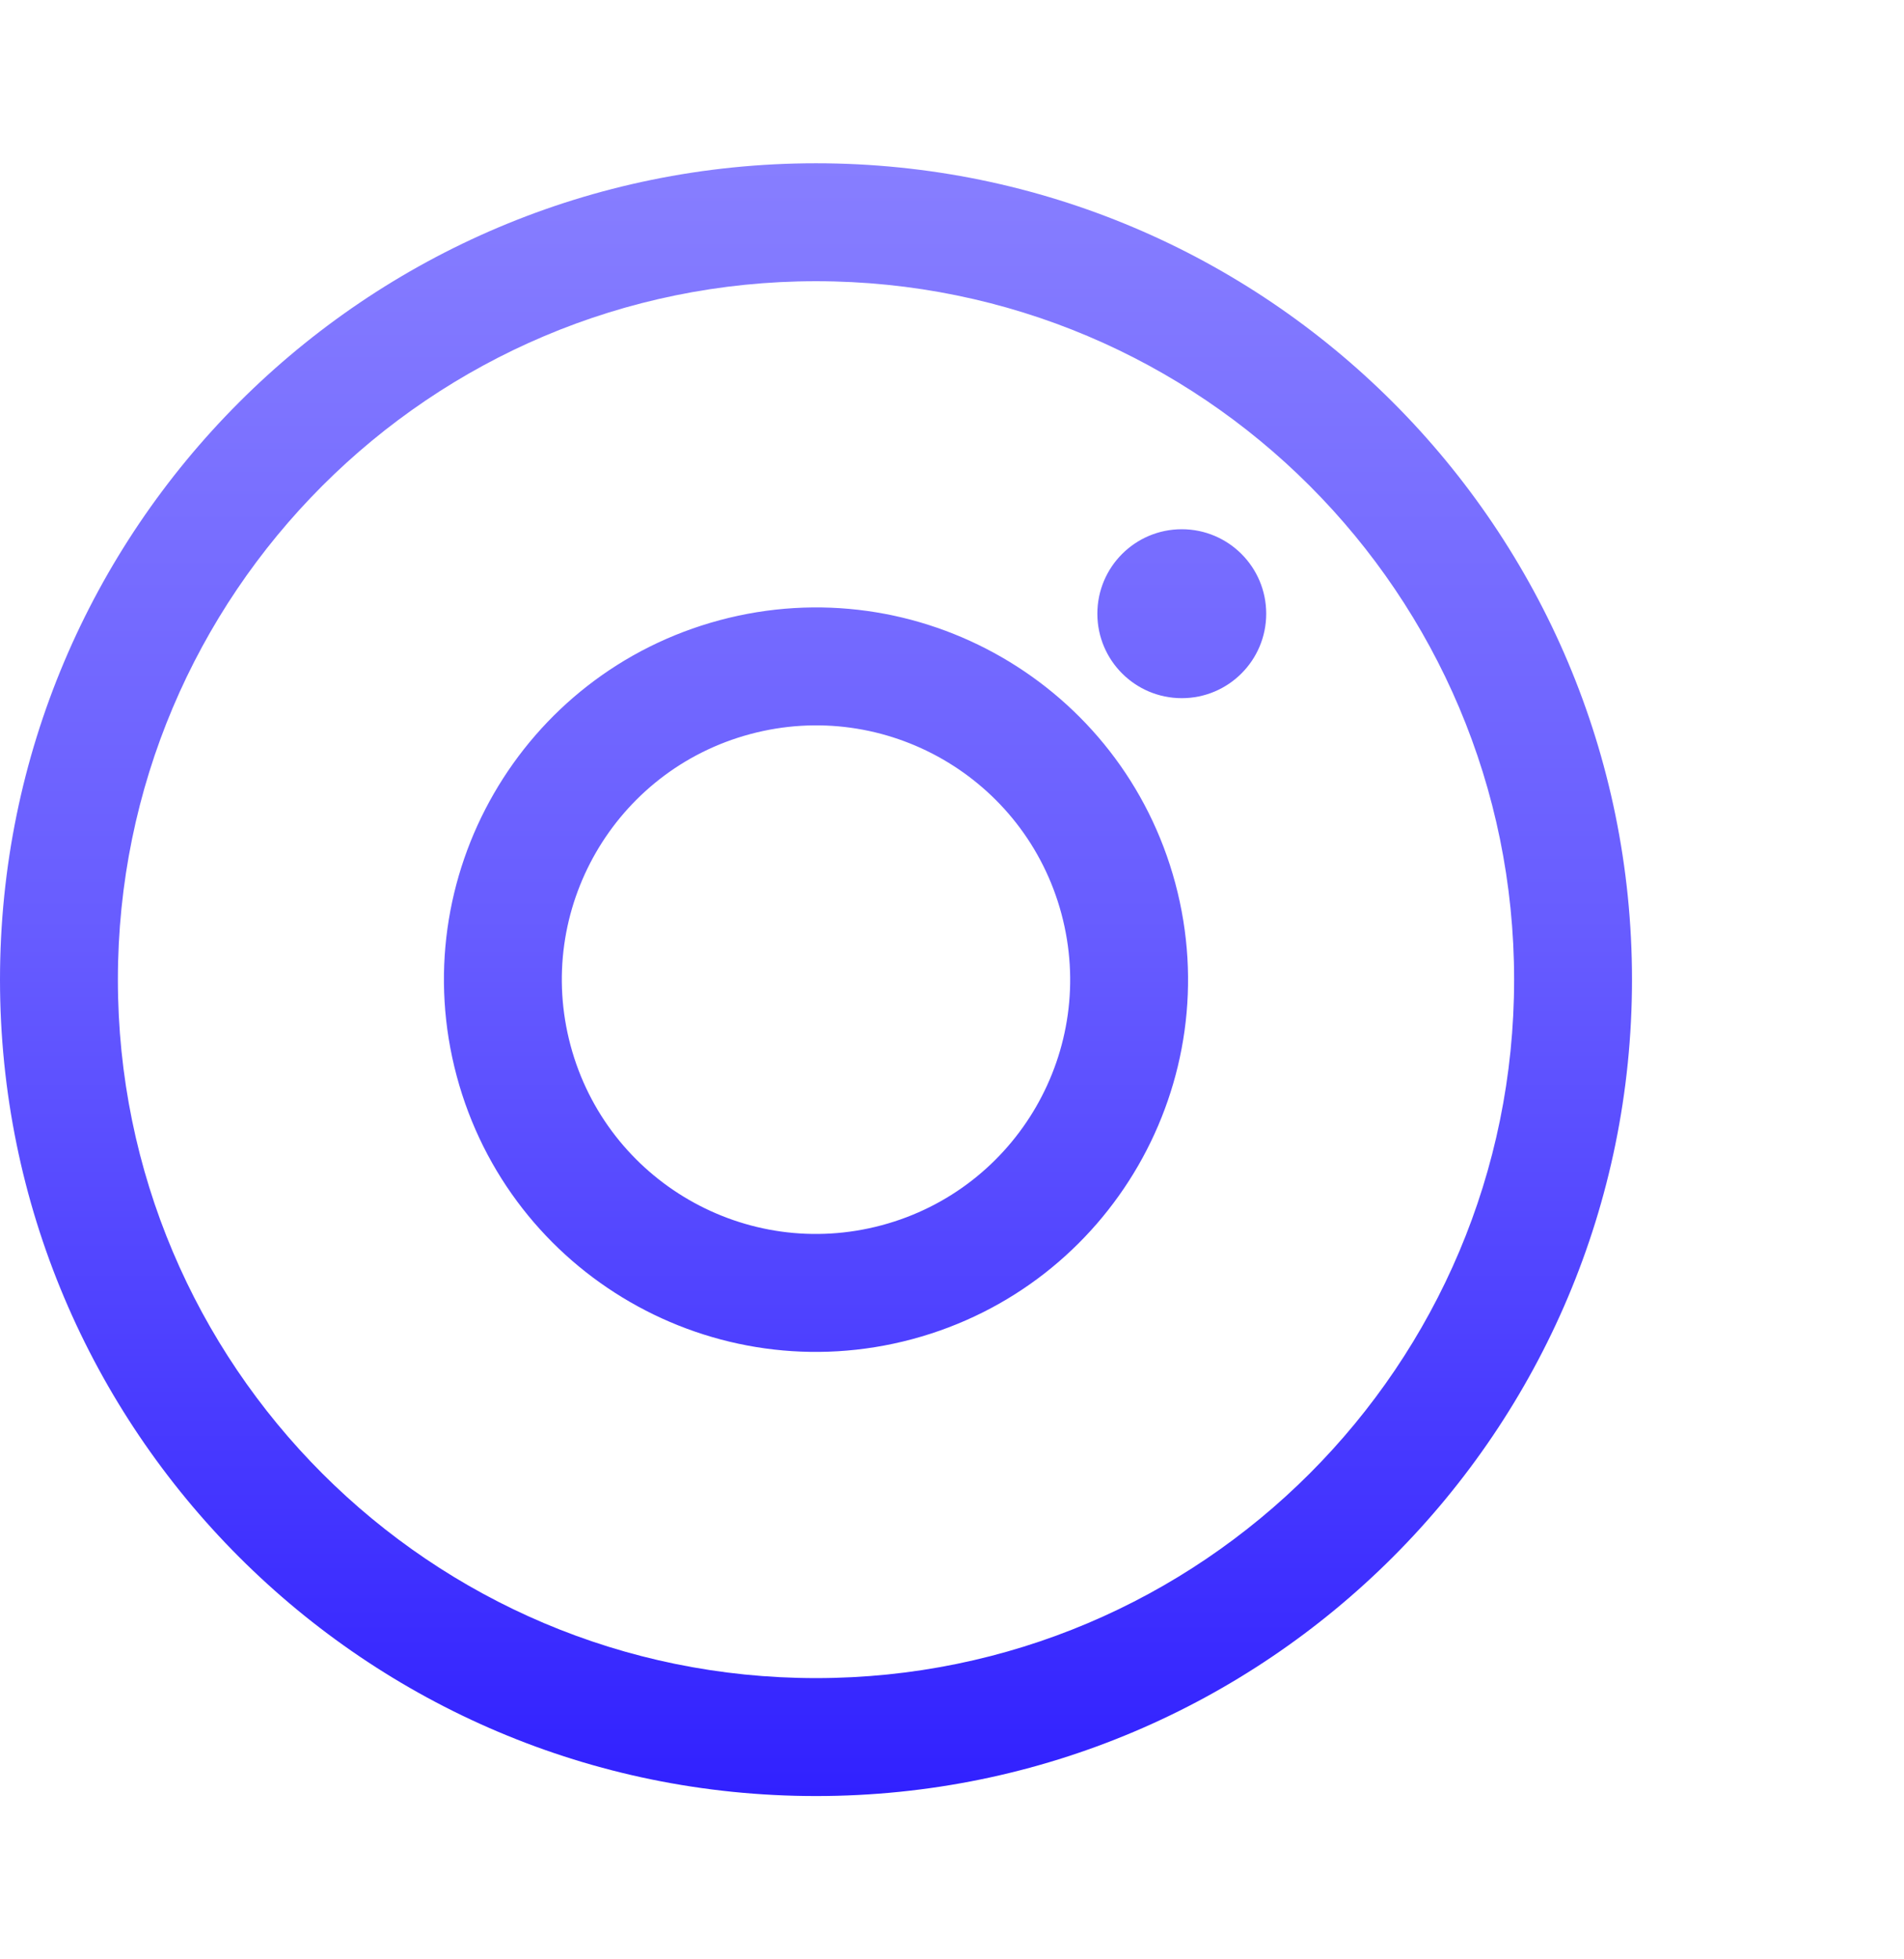 <svg width="35" height="36" viewBox="0 0 35 36" fill="none" xmlns="http://www.w3.org/2000/svg">
<path fill-rule="evenodd" clip-rule="evenodd" d="M27.833 18C27.833 25.088 22.088 30.833 15 30.833C7.912 30.833 2.167 25.088 2.167 18C2.167 10.912 7.912 5.167 15 5.167C22.088 5.167 27.833 10.912 27.833 18ZM30 18C30 26.284 23.284 33 15 33C6.716 33 0 26.284 0 18C0 9.716 6.716 3 15 3C23.284 3 30 9.716 30 18ZM23.276 11.276C23.276 12.133 22.581 12.828 21.724 12.828C20.867 12.828 20.172 12.133 20.172 11.276C20.172 10.419 20.867 9.724 21.724 9.724C22.581 9.724 23.276 10.419 23.276 11.276ZM10.488 19.209C11.156 21.701 13.717 23.18 16.209 22.512C18.701 21.844 20.18 19.283 19.512 16.791C18.844 14.299 16.283 12.82 13.791 13.488C11.299 14.156 9.82 16.717 10.488 19.209ZM8.395 19.77C9.372 23.418 13.122 25.582 16.77 24.605C20.417 23.627 22.582 19.878 21.605 16.23C20.627 12.582 16.878 10.418 13.23 11.395C9.582 12.373 7.418 16.122 8.395 19.77Z" fill="url(#paint0_linear_120_1360)"/>
<!-- <path d="M46.7369 28.3958C45.2101 28.3958 43.8623 28.1225 42.6936 27.5759C41.5249 27.0292 40.6107 26.247 39.951 25.2291C39.2912 24.2112 38.9613 22.9859 38.9613 21.5533V20.7616H42.6371V21.5533C42.6371 22.7409 43.0047 23.6362 43.7398 24.2394C44.475 24.8238 45.474 25.116 46.7369 25.116C48.0187 25.116 48.9707 24.8615 49.5927 24.3525C50.2336 23.8436 50.5541 23.1933 50.5541 22.4016C50.5541 21.8549 50.3938 21.4119 50.0734 21.0727C49.7718 20.7334 49.3194 20.46 48.7162 20.2527C48.1318 20.0265 47.4155 19.8191 46.5673 19.6306L45.917 19.4893C44.5598 19.1877 43.3911 18.8107 42.4109 18.3583C41.4495 17.887 40.705 17.2744 40.1772 16.5204C39.6682 15.7664 39.4137 14.7862 39.4137 13.5798C39.4137 12.3734 39.6965 11.3461 40.262 10.4978C40.8463 9.63074 41.6569 8.97099 42.6936 8.5186C43.7492 8.04735 44.9839 7.81172 46.3976 7.81172C47.8114 7.81172 49.0649 8.05677 50.1582 8.54687C51.2704 9.01812 52.1374 9.73442 52.7595 10.6958C53.4004 11.6383 53.7208 12.8258 53.7208 14.2584V15.1066H50.0451V14.2584C50.0451 13.5044 49.8943 12.9012 49.5927 12.4488C49.31 11.9776 48.8953 11.6383 48.3486 11.4309C47.802 11.2047 47.1516 11.0916 46.3976 11.0916C45.2666 11.0916 44.4278 11.3084 43.8812 11.7419C43.3534 12.1566 43.0895 12.7316 43.0895 13.4667C43.0895 13.9568 43.212 14.3715 43.4571 14.7108C43.721 15.0501 44.1074 15.3328 44.6163 15.559C45.1253 15.7852 45.7756 15.9832 46.5673 16.1528L47.2176 16.2942C48.6314 16.5958 49.8566 16.9822 50.8934 17.4535C51.9489 17.9247 52.7689 18.5468 53.3533 19.3196C53.9376 20.0925 54.2298 21.0821 54.2298 22.2885C54.2298 23.4949 53.9188 24.5599 53.2967 25.4835C52.6935 26.3883 51.8264 27.1046 50.6954 27.6324C49.5833 28.1414 48.2638 28.3958 46.7369 28.3958ZM56.2782 28V13.9757H59.7843V15.8135H60.2932C60.5194 15.3234 60.9435 14.8616 61.5656 14.428C62.1876 13.9757 63.1301 13.7495 64.3931 13.7495C65.4864 13.7495 66.4383 14.0039 67.2488 14.5129C68.0782 15.003 68.7191 15.691 69.1715 16.5769C69.6239 17.444 69.8501 18.4619 69.8501 19.6306V28H66.2875V19.9134C66.2875 18.8578 66.0236 18.0661 65.4958 17.5383C64.9868 17.0105 64.2517 16.7466 63.2903 16.7466C62.1971 16.7466 61.3488 17.1142 60.7456 17.8493C60.1424 18.5656 59.8408 19.5741 59.8408 20.8747V28H56.2782ZM77.2076 28.3958C76.2085 28.3958 75.3131 28.2262 74.5214 27.8869C73.7298 27.5288 73.0983 27.0198 72.627 26.3601C72.1746 25.6815 71.9484 24.8615 71.9484 23.9001C71.9484 22.9388 72.1746 22.1377 72.627 21.4968C73.0983 20.837 73.7392 20.3469 74.5497 20.0265C75.3791 19.6872 76.3216 19.5175 77.3772 19.5175H81.2226V18.7258C81.2226 18.0661 81.0152 17.5289 80.6006 17.1142C80.1859 16.6806 79.5261 16.4638 78.6213 16.4638C77.7354 16.4638 77.0756 16.6712 76.6421 17.0859C76.2085 17.4817 75.9258 18.0001 75.7938 18.641L72.5139 17.5383C72.7401 16.822 73.0983 16.1717 73.5884 15.5873C74.0973 14.9841 74.7665 14.5034 75.5959 14.1453C76.4441 13.7683 77.4715 13.5798 78.6779 13.5798C80.5252 13.5798 81.986 14.0416 83.0605 14.9653C84.1349 15.8889 84.6721 17.2273 84.6721 18.9803V24.2112C84.6721 24.7767 84.936 25.0594 85.4638 25.0594H86.5948V28H84.2197C83.5223 28 82.9474 27.8304 82.495 27.4911C82.0426 27.1518 81.8164 26.6994 81.8164 26.1339V26.1056H81.2791C81.2037 26.3318 81.0341 26.6334 80.7702 27.0104C80.5063 27.3685 80.0916 27.689 79.5261 27.9717C78.9606 28.2545 78.1878 28.3958 77.2076 28.3958ZM77.8296 25.5118C78.8287 25.5118 79.6392 25.2385 80.2613 24.6918C80.9021 24.1263 81.2226 23.3818 81.2226 22.4581V22.1754H77.6317C76.9719 22.1754 76.4536 22.3167 76.0766 22.5995C75.6996 22.8822 75.5111 23.2781 75.5111 23.787C75.5111 24.296 75.709 24.7107 76.1048 25.0311C76.5007 25.3516 77.0756 25.5118 77.8296 25.5118ZM88.3514 33.655V13.9757H91.8575V15.6721H92.3664C92.6869 15.1255 93.1864 14.6448 93.865 14.2301C94.5436 13.7966 95.5144 13.5798 96.7773 13.5798C97.9083 13.5798 98.9545 13.8626 99.9158 14.428C100.877 14.9747 101.65 15.7852 102.234 16.8597C102.819 17.9341 103.111 19.2348 103.111 20.7616V21.214C103.111 22.7409 102.819 24.0415 102.234 25.116C101.65 26.1904 100.877 27.0104 99.9158 27.5759C98.9545 28.1225 97.9083 28.3958 96.7773 28.3958C95.9291 28.3958 95.2128 28.2922 94.6284 28.0848C94.0629 27.8963 93.6011 27.6513 93.243 27.3497C92.9037 27.0292 92.6303 26.7088 92.423 26.3883H91.914V33.655H88.3514ZM95.7029 25.2856C96.815 25.2856 97.7292 24.9369 98.4455 24.2394C99.1807 23.5231 99.5483 22.4864 99.5483 21.1292V20.8465C99.5483 19.4893 99.1807 18.4619 98.4455 17.7645C97.7104 17.0482 96.7962 16.69 95.7029 16.69C94.6096 16.69 93.6954 17.0482 92.9602 17.7645C92.2251 18.4619 91.8575 19.4893 91.8575 20.8465V21.1292C91.8575 22.4864 92.2251 23.5231 92.9602 24.2394C93.6954 24.9369 94.6096 25.2856 95.7029 25.2856ZM104.855 21.0444V20.592C104.855 19.1217 105.148 17.8682 105.732 16.8314C106.316 15.7758 107.089 14.9747 108.05 14.428C109.031 13.8626 110.096 13.5798 111.245 13.5798C112.527 13.5798 113.498 13.806 114.158 14.2584C114.818 14.7108 115.298 15.182 115.6 15.6721H116.109V13.9757H119.615V30.4882C119.615 31.4495 119.332 32.213 118.767 32.7785C118.201 33.3628 117.447 33.655 116.505 33.655H107.117V30.5447H115.26C115.788 30.5447 116.052 30.262 116.052 29.6965V26.049H115.543C115.355 26.3506 115.091 26.6617 114.752 26.9821C114.412 27.2837 113.96 27.5382 113.394 27.7455C112.829 27.9529 112.113 28.0565 111.245 28.0565C110.096 28.0565 109.031 27.7832 108.05 27.2366C107.089 26.6711 106.316 25.87 105.732 24.8332C105.148 23.7776 104.855 22.5147 104.855 21.0444ZM112.263 24.9463C113.357 24.9463 114.271 24.5976 115.006 23.9001C115.741 23.2027 116.109 22.2225 116.109 20.9596V20.6768C116.109 19.395 115.741 18.4148 115.006 17.7362C114.29 17.0388 113.376 16.69 112.263 16.69C111.17 16.69 110.256 17.0388 109.521 17.7362C108.786 18.4148 108.418 19.395 108.418 20.6768V20.9596C108.418 22.2225 108.786 23.2027 109.521 23.9001C110.256 24.5976 111.17 24.9463 112.263 24.9463ZM122.716 28V13.9757H126.223V15.559H126.731C126.939 14.9935 127.278 14.5788 127.749 14.3149C128.239 14.0511 128.805 13.9191 129.446 13.9191H131.142V17.0859H129.389C128.485 17.0859 127.74 17.3309 127.156 17.821C126.571 18.2923 126.279 19.0274 126.279 20.0265V28H122.716ZM137.102 28.3958C136.103 28.3958 135.207 28.2262 134.416 27.8869C133.624 27.5288 132.992 27.0198 132.521 26.3601C132.069 25.6815 131.843 24.8615 131.843 23.9001C131.843 22.9388 132.069 22.1377 132.521 21.4968C132.992 20.837 133.633 20.3469 134.444 20.0265C135.273 19.6872 136.216 19.5175 137.271 19.5175H141.117V18.7258C141.117 18.0661 140.909 17.5289 140.495 17.1142C140.08 16.6806 139.42 16.4638 138.515 16.4638C137.63 16.4638 136.97 16.6712 136.536 17.0859C136.103 17.4817 135.82 18.0001 135.688 18.641L132.408 17.5383C132.634 16.822 132.992 16.1717 133.483 15.5873C133.992 14.9841 134.661 14.5034 135.49 14.1453C136.338 13.7683 137.366 13.5798 138.572 13.5798C140.419 13.5798 141.88 14.0416 142.955 14.9653C144.029 15.8889 144.566 17.2273 144.566 18.9803V24.2112C144.566 24.7767 144.83 25.0594 145.358 25.0594H146.489V28H144.114C143.416 28 142.842 27.8304 142.389 27.4911C141.937 27.1518 141.711 26.6994 141.711 26.1339V26.1056H141.173C141.098 26.3318 140.928 26.6334 140.664 27.0104C140.4 27.3685 139.986 27.689 139.42 27.9717C138.855 28.2545 138.082 28.3958 137.102 28.3958ZM137.724 25.5118C138.723 25.5118 139.533 25.2385 140.155 24.6918C140.796 24.1263 141.117 23.3818 141.117 22.4581V22.1754H137.526C136.866 22.1754 136.348 22.3167 135.971 22.5995C135.594 22.8822 135.405 23.2781 135.405 23.787C135.405 24.296 135.603 24.7107 135.999 25.0311C136.395 25.3516 136.97 25.5118 137.724 25.5118ZM148.246 28V13.9757H151.752V15.5025H152.261C152.506 15.0312 152.911 14.626 153.476 14.2867C154.042 13.9285 154.787 13.7495 155.71 13.7495C156.709 13.7495 157.51 13.9474 158.114 14.3432C158.717 14.7202 159.179 15.2197 159.499 15.8418H160.008C160.328 15.2386 160.781 14.7391 161.365 14.3432C161.949 13.9474 162.779 13.7495 163.853 13.7495C164.72 13.7495 165.503 13.938 166.2 14.3149C166.916 14.6731 167.482 15.2292 167.897 15.9832C168.33 16.7183 168.547 17.6514 168.547 18.7824V28H164.984V19.0369C164.984 18.264 164.786 17.6891 164.391 17.3121C163.995 16.9162 163.439 16.7183 162.722 16.7183C161.912 16.7183 161.28 16.9822 160.828 17.51C160.394 18.019 160.178 18.7541 160.178 19.7155V28H156.615V19.0369C156.615 18.264 156.417 17.6891 156.021 17.3121C155.625 16.9162 155.069 16.7183 154.353 16.7183C153.542 16.7183 152.911 16.9822 152.459 17.51C152.025 18.019 151.808 18.7541 151.808 19.7155V28H148.246Z" fill="white"/> -->
<defs>
<linearGradient id="paint0_linear_120_1360" x1="15" y1="3" x2="15" y2="33" gradientUnits="userSpaceOnUse">
<stop stop-color="#877EFF"/>
<stop offset="0.461" stop-color="#685DFF"/>
<stop offset="1" stop-color="#3121FF"/>
</linearGradient>
</defs>
</svg>
